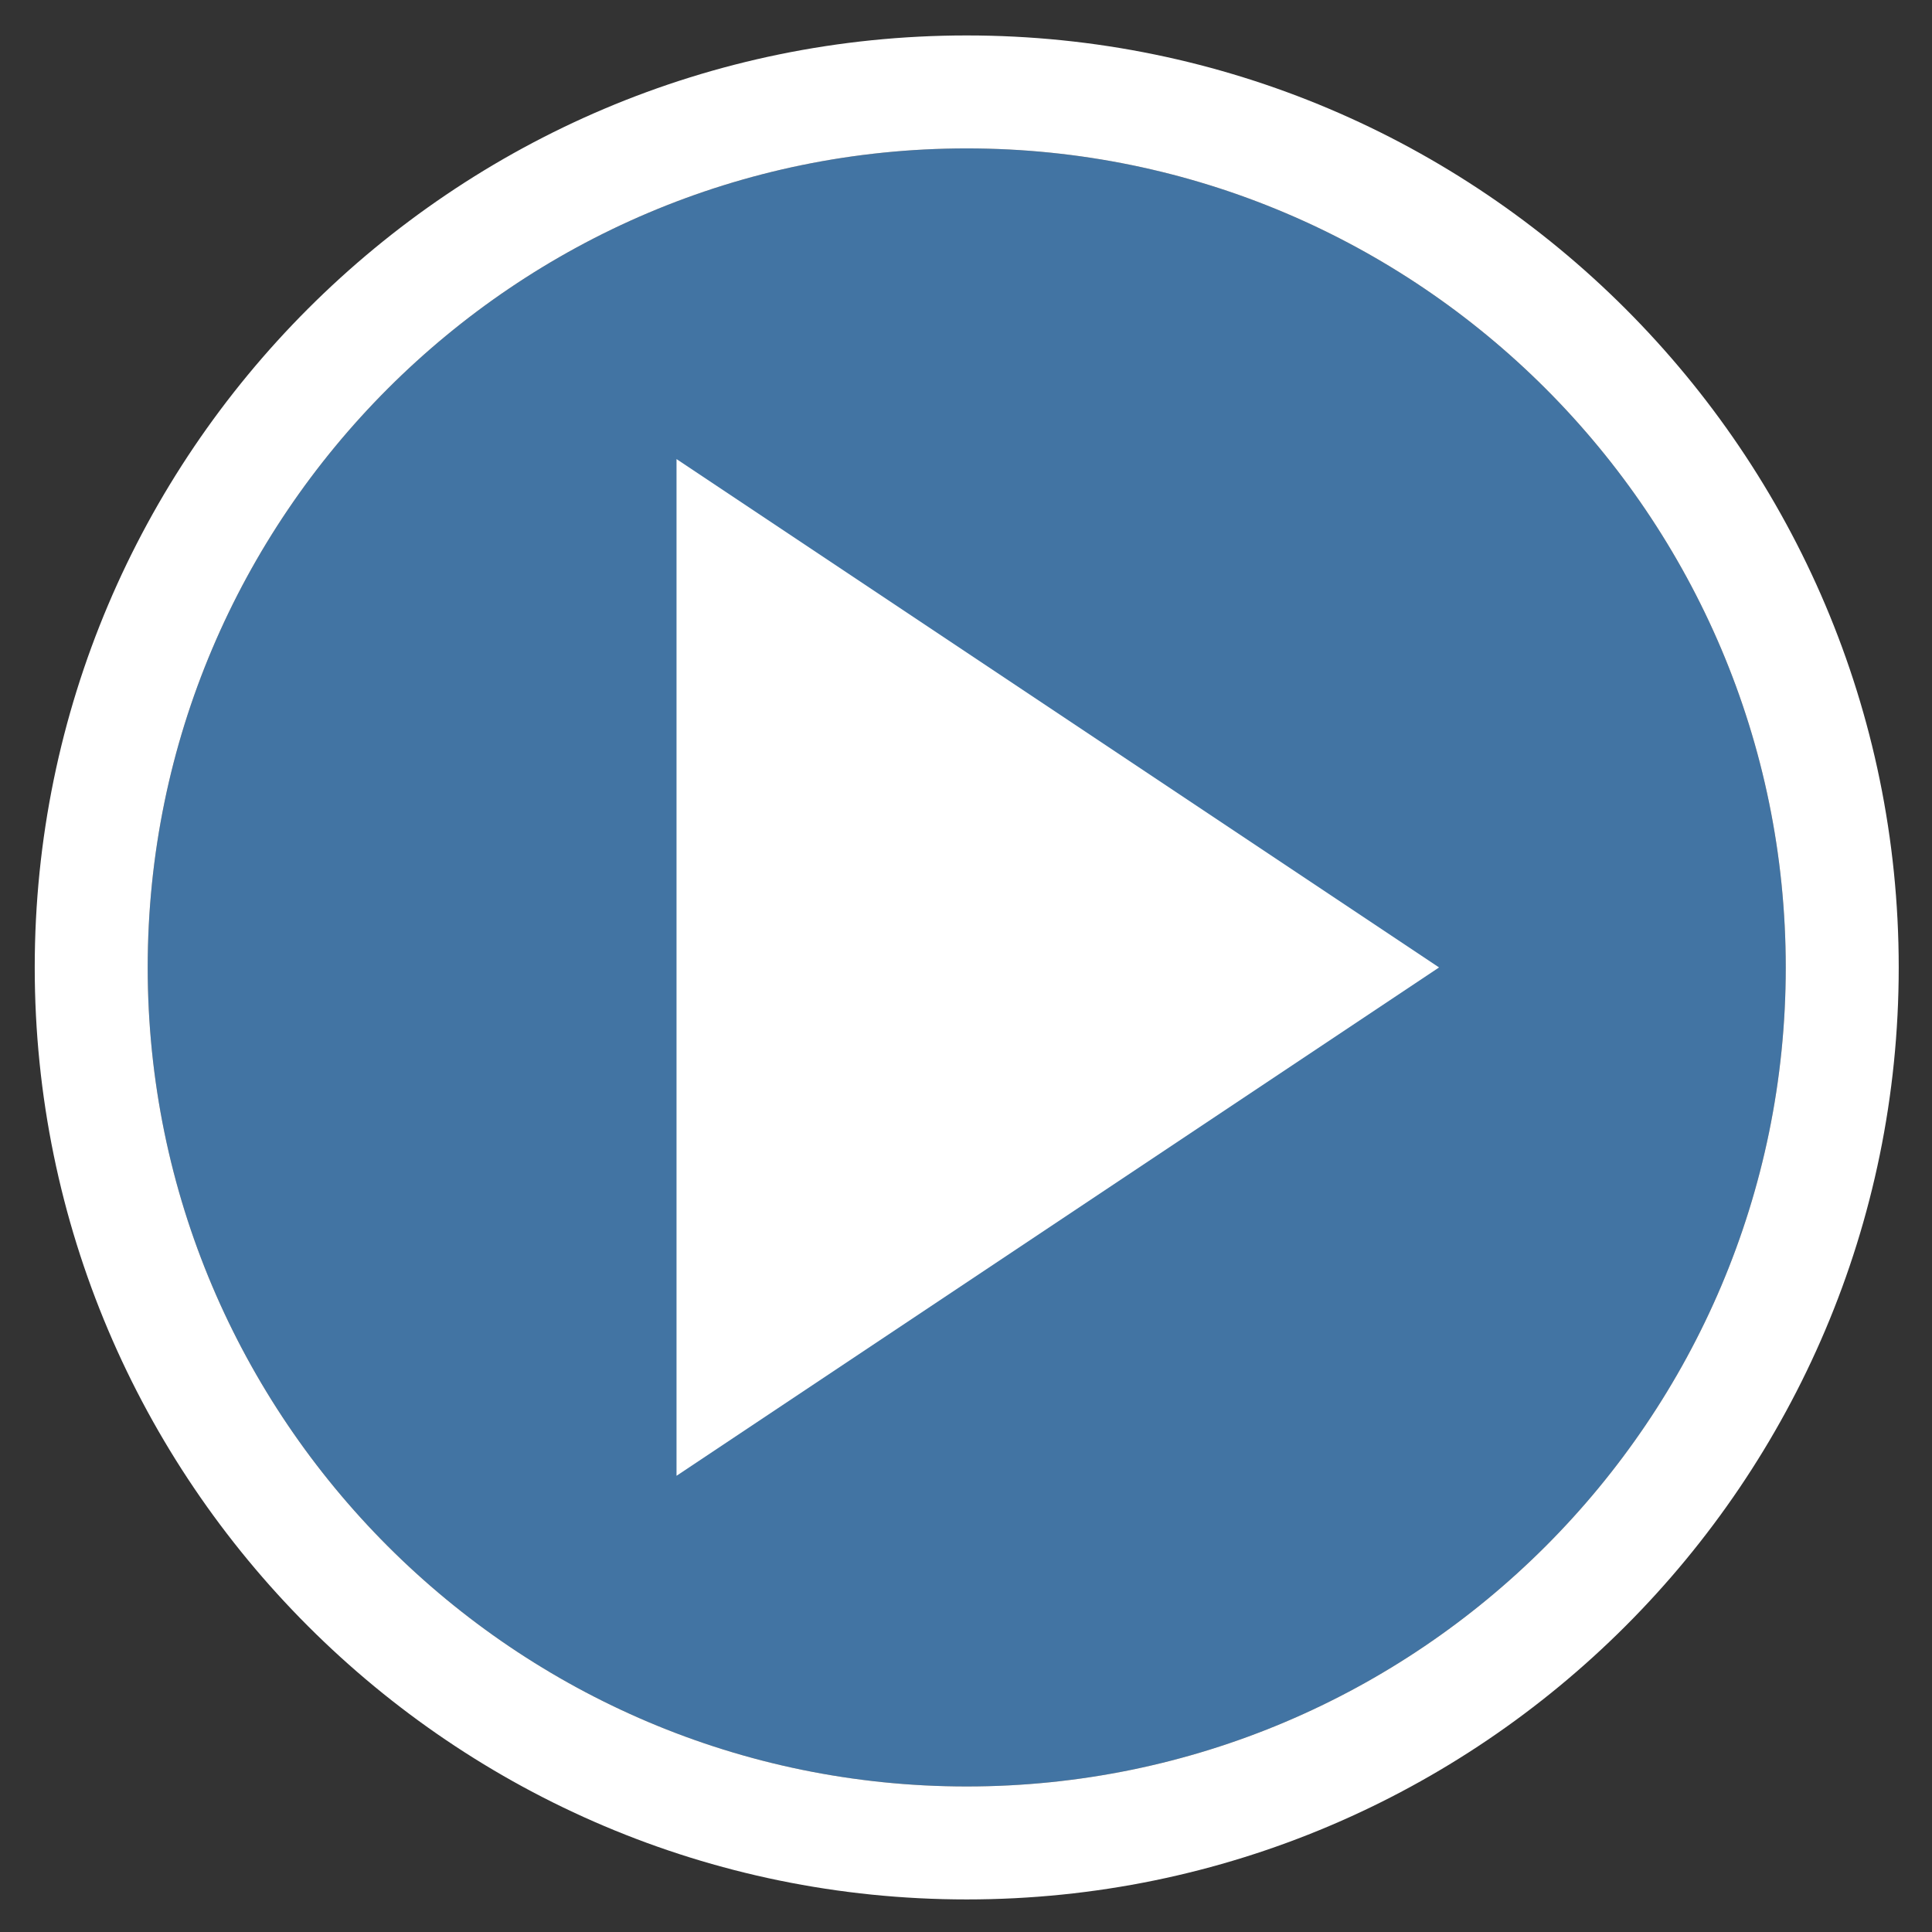 <?xml version="1.0" encoding="UTF-8"?>
<!-- Generator: Adobe Illustrator 15.1.0, SVG Export Plug-In . SVG Version: 6.00 Build 0)  -->
<!DOCTYPE svg PUBLIC "-//W3C//DTD SVG 1.1//EN" "http://www.w3.org/Graphics/SVG/1.1/DTD/svg11.dtd">
<svg version="1.1" id="Layer_1" xmlns="http://www.w3.org/2000/svg" xmlns:xlink="http://www.w3.org/1999/xlink" x="0px" y="0px" width="1024px" height="1024px" viewBox="0 0 1024 1024" enable-background="new 0 0 1024 1024" xml:space="preserve">
<rect x="0" y="0" width="1024" height="1024" fill="#333333" stroke="none"/>
<path opacity="0.75" fill="#4789C8" enable-background="new    " d="M512.384,78.663c-239.357,0-434.1,194.743-434.1,434.1  s194.743,434.101,434.1,434.101c239.356,0,434.101-194.743,434.101-434.101C946.483,273.405,751.74,78.663,512.384,78.663z"/>
<path fill="#FFFFFF" d="M512.384,1006.738c-272.38,0-493.976-221.597-493.976-493.977S240.004,18.787,512.384,18.787  s493.977,221.596,493.977,493.976S784.764,1006.738,512.384,1006.738z M512.384,78.663c-239.357,0-434.1,194.743-434.1,434.1  s194.743,434.101,434.1,434.101c239.356,0,434.101-194.743,434.101-434.101C946.483,273.405,751.74,78.663,512.384,78.663z"/>
<g>
	<polygon fill="#FFFFFF" points="358.572,782.203 358.572,243.321 762.733,512.763  "/>
</g>
</svg>